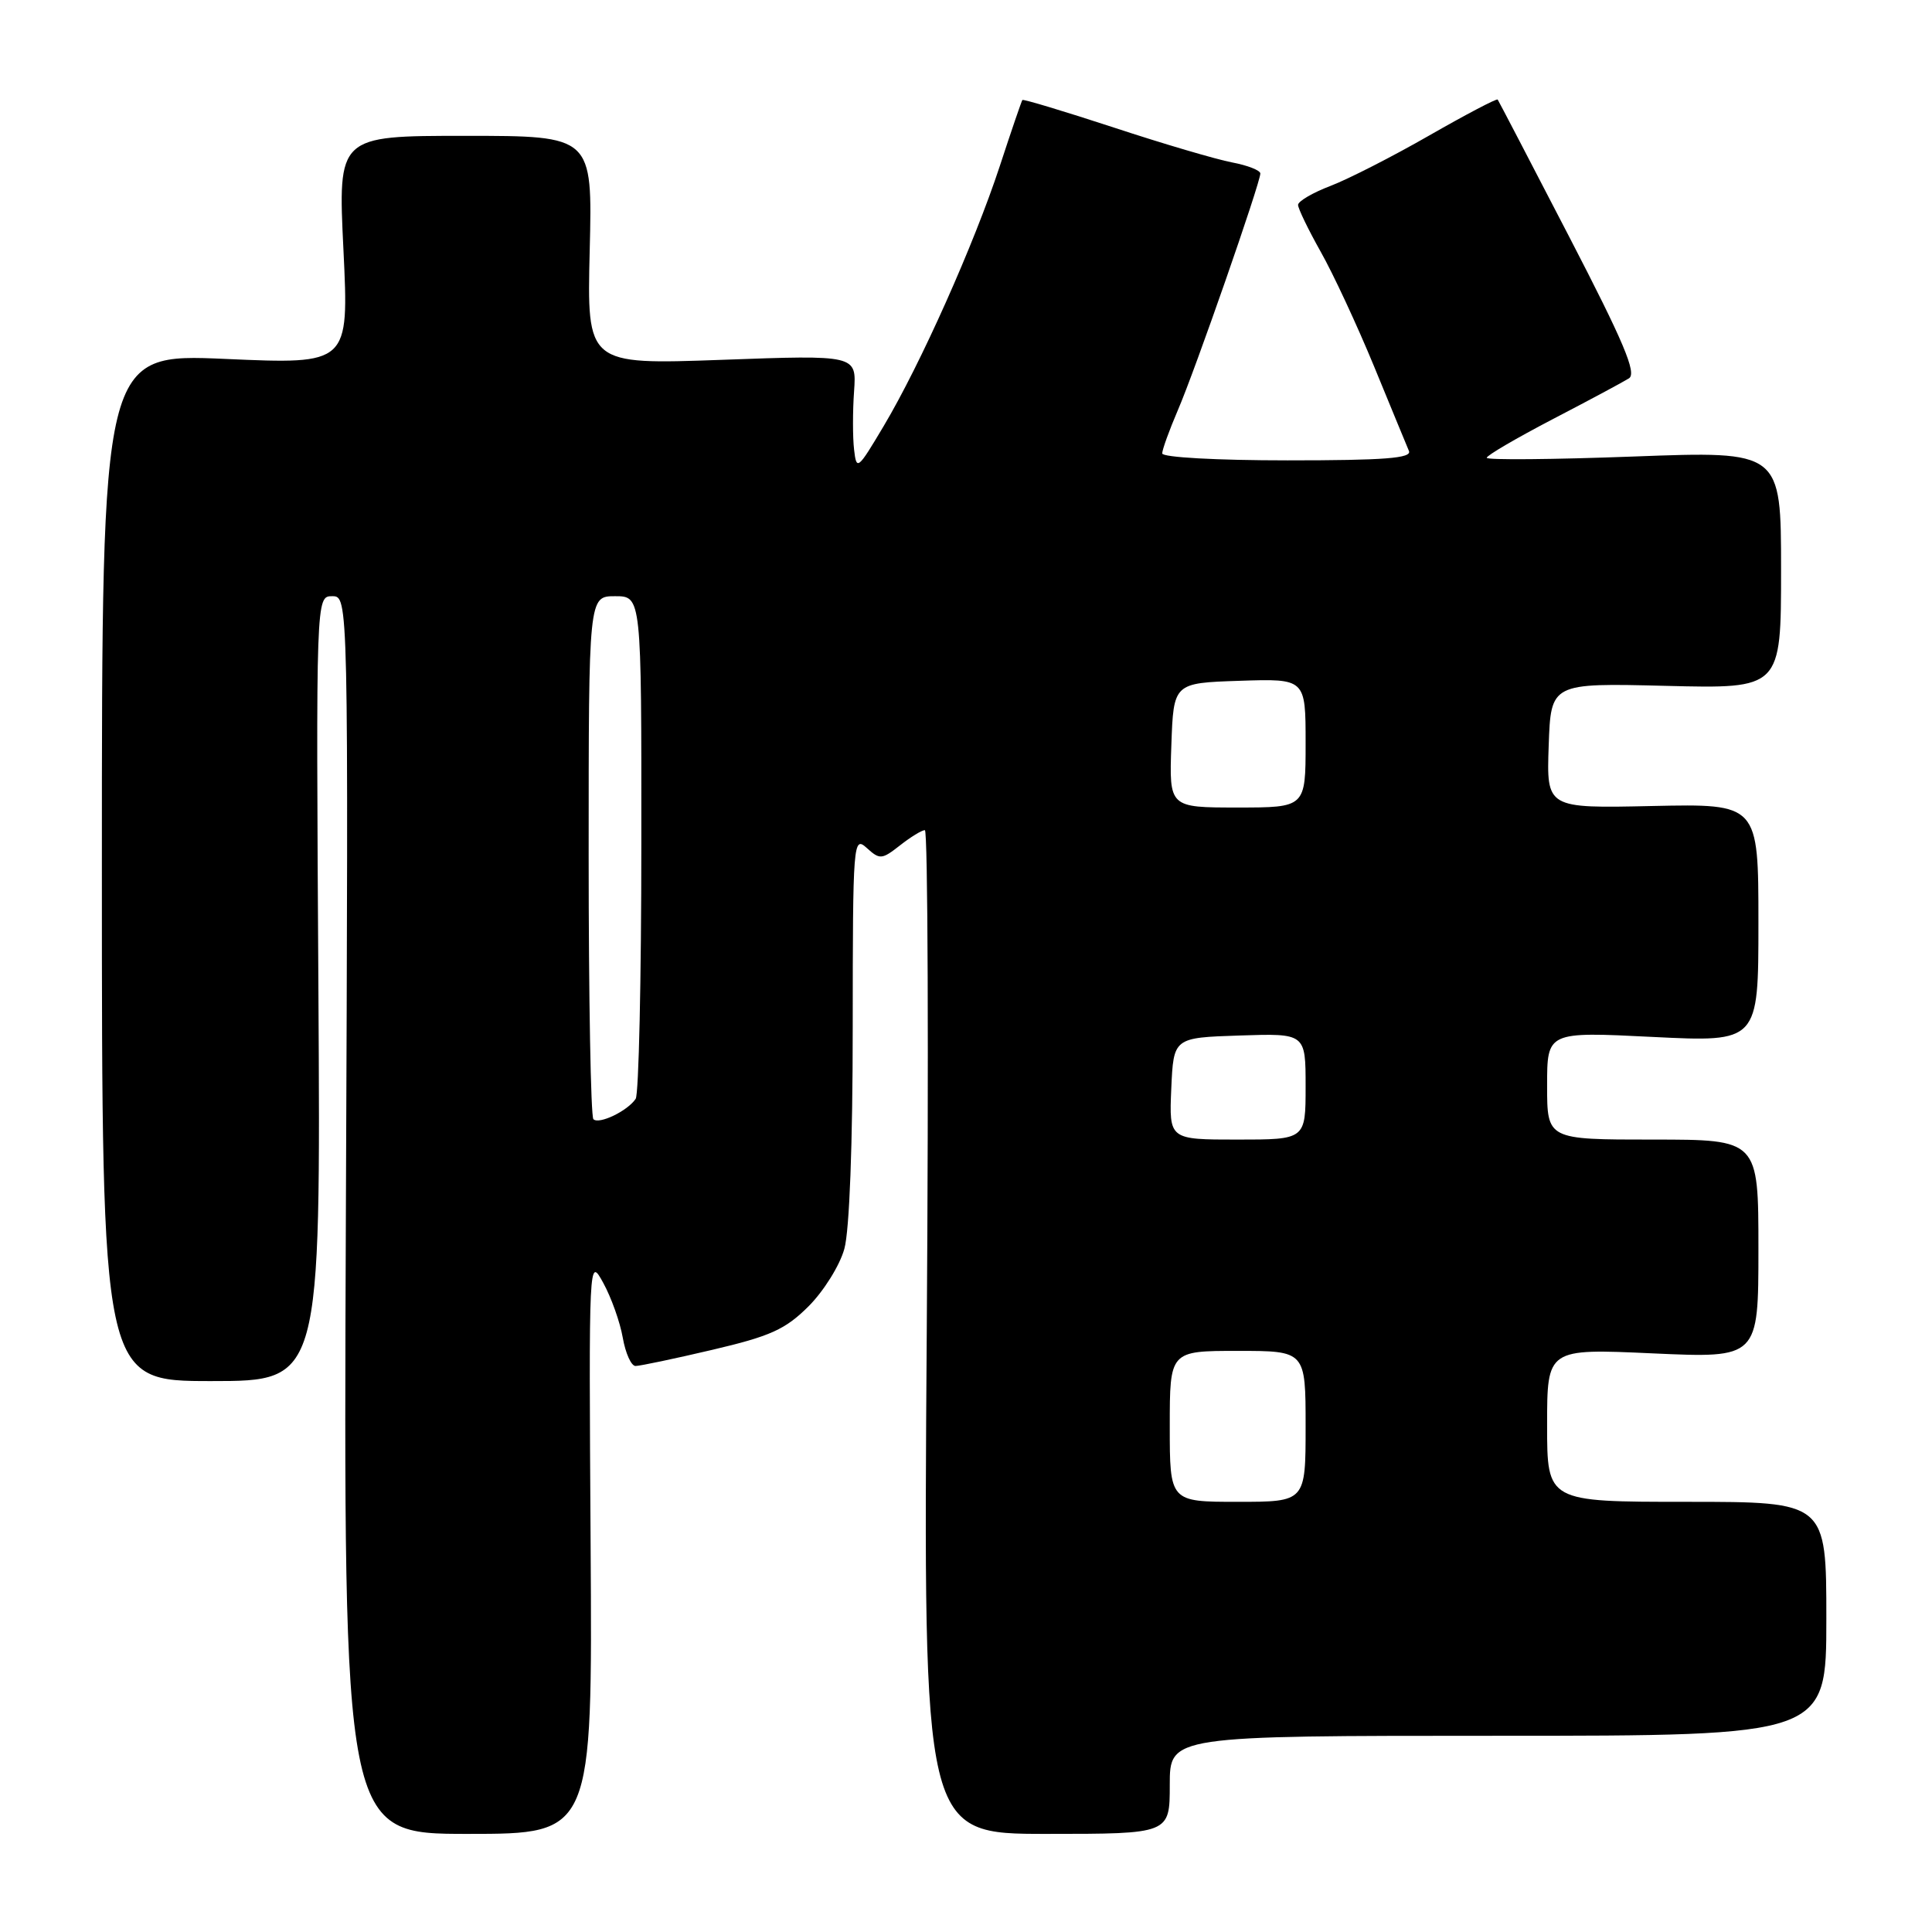 <?xml version="1.0" encoding="UTF-8" standalone="no"?>
<!DOCTYPE svg PUBLIC "-//W3C//DTD SVG 1.1//EN" "http://www.w3.org/Graphics/SVG/1.1/DTD/svg11.dtd" >
<svg xmlns="http://www.w3.org/2000/svg" xmlns:xlink="http://www.w3.org/1999/xlink" version="1.1" viewBox="0 0 256 256">
 <g >
 <path fill="currentColor"
d=" M 78.26 204.75 C 78.02 166.53 78.02 166.50 79.94 170.00 C 81.00 171.93 82.16 175.19 82.52 177.25 C 82.88 179.31 83.64 181.00 84.21 181.00 C 84.79 181.00 89.36 180.04 94.38 178.86 C 102.10 177.05 104.06 176.16 107.14 173.09 C 109.14 171.09 111.28 167.67 111.88 165.48 C 112.56 163.06 112.99 151.54 112.99 136.10 C 113.00 111.46 113.06 110.74 114.85 112.36 C 116.58 113.93 116.85 113.90 119.25 112.02 C 120.66 110.91 122.14 110.00 122.55 110.00 C 122.95 110.00 123.06 139.93 122.80 176.50 C 122.33 243.00 122.33 243.00 138.66 243.00 C 155.00 243.00 155.00 243.00 155.00 236.50 C 155.00 230.00 155.00 230.00 198.50 230.00 C 242.00 230.00 242.00 230.00 242.00 214.50 C 242.00 199.00 242.00 199.00 223.50 199.00 C 205.00 199.00 205.00 199.00 205.00 188.84 C 205.00 178.69 205.00 178.69 219.00 179.33 C 233.00 179.96 233.00 179.96 233.00 165.48 C 233.00 151.00 233.00 151.00 219.00 151.00 C 205.00 151.00 205.00 151.00 205.00 143.85 C 205.00 136.70 205.00 136.70 219.00 137.40 C 233.00 138.09 233.00 138.09 233.00 122.29 C 233.00 106.50 233.00 106.50 218.96 106.80 C 204.92 107.11 204.92 107.11 205.21 98.80 C 205.50 90.50 205.50 90.50 220.75 90.88 C 236.00 91.26 236.00 91.26 236.00 75.51 C 236.00 59.76 236.00 59.76 216.50 60.49 C 205.78 60.89 197.00 60.97 197.00 60.66 C 197.00 60.35 200.94 58.05 205.75 55.54 C 210.56 53.04 215.11 50.60 215.85 50.13 C 216.90 49.45 215.15 45.32 207.93 31.38 C 202.84 21.55 198.57 13.36 198.45 13.19 C 198.32 13.03 194.26 15.16 189.42 17.93 C 184.58 20.71 178.68 23.72 176.31 24.63 C 173.94 25.53 172.00 26.67 172.00 27.15 C 172.00 27.63 173.35 30.42 174.99 33.34 C 176.64 36.25 179.83 43.11 182.08 48.57 C 184.32 54.03 186.40 59.06 186.69 59.75 C 187.10 60.72 183.51 61.00 170.61 61.00 C 161.20 61.00 154.00 60.60 154.00 60.08 C 154.00 59.58 154.94 56.99 156.08 54.33 C 158.35 49.08 167.00 24.23 167.00 22.99 C 167.00 22.57 165.31 21.91 163.25 21.52 C 161.19 21.13 154.14 19.06 147.59 16.90 C 141.03 14.75 135.58 13.11 135.47 13.25 C 135.36 13.39 134.01 17.32 132.48 22.00 C 129.08 32.34 121.96 48.29 117.09 56.46 C 113.64 62.26 113.49 62.38 113.17 59.57 C 112.98 57.95 112.98 54.47 113.17 51.83 C 113.50 47.03 113.50 47.03 95.64 47.68 C 77.77 48.32 77.77 48.32 78.14 33.16 C 78.51 18.00 78.51 18.00 61.64 18.00 C 44.77 18.00 44.77 18.00 45.51 33.14 C 46.24 48.28 46.24 48.28 29.87 47.56 C 13.50 46.84 13.50 46.84 13.50 114.92 C 13.50 183.00 13.50 183.00 28.00 183.00 C 42.50 183.00 42.50 183.00 42.19 131.00 C 41.87 79.00 41.87 79.00 44.02 79.00 C 46.17 79.00 46.17 79.00 45.83 161.00 C 45.50 243.00 45.50 243.00 62.00 243.00 C 78.50 243.00 78.50 243.00 78.26 204.75 Z  M 155.00 189.00 C 155.00 179.00 155.00 179.00 164.00 179.00 C 173.00 179.00 173.00 179.00 173.00 189.00 C 173.00 199.00 173.00 199.00 164.00 199.00 C 155.00 199.00 155.00 199.00 155.00 189.00 Z  M 155.20 144.25 C 155.50 137.50 155.50 137.50 164.25 137.21 C 173.00 136.92 173.00 136.92 173.00 143.96 C 173.00 151.00 173.00 151.00 163.95 151.00 C 154.91 151.00 154.91 151.00 155.20 144.25 Z  M 78.63 148.30 C 78.28 147.95 78.00 132.22 78.00 113.33 C 78.00 79.00 78.00 79.00 81.50 79.00 C 85.00 79.00 85.00 79.00 84.98 111.75 C 84.98 129.76 84.64 145.00 84.23 145.60 C 83.16 147.21 79.37 149.03 78.63 148.30 Z  M 155.21 98.75 C 155.50 90.50 155.50 90.50 164.25 90.21 C 173.00 89.92 173.00 89.92 173.00 98.46 C 173.00 107.00 173.00 107.00 163.96 107.00 C 154.92 107.00 154.92 107.00 155.21 98.75 Z "/>
</g>
</svg>